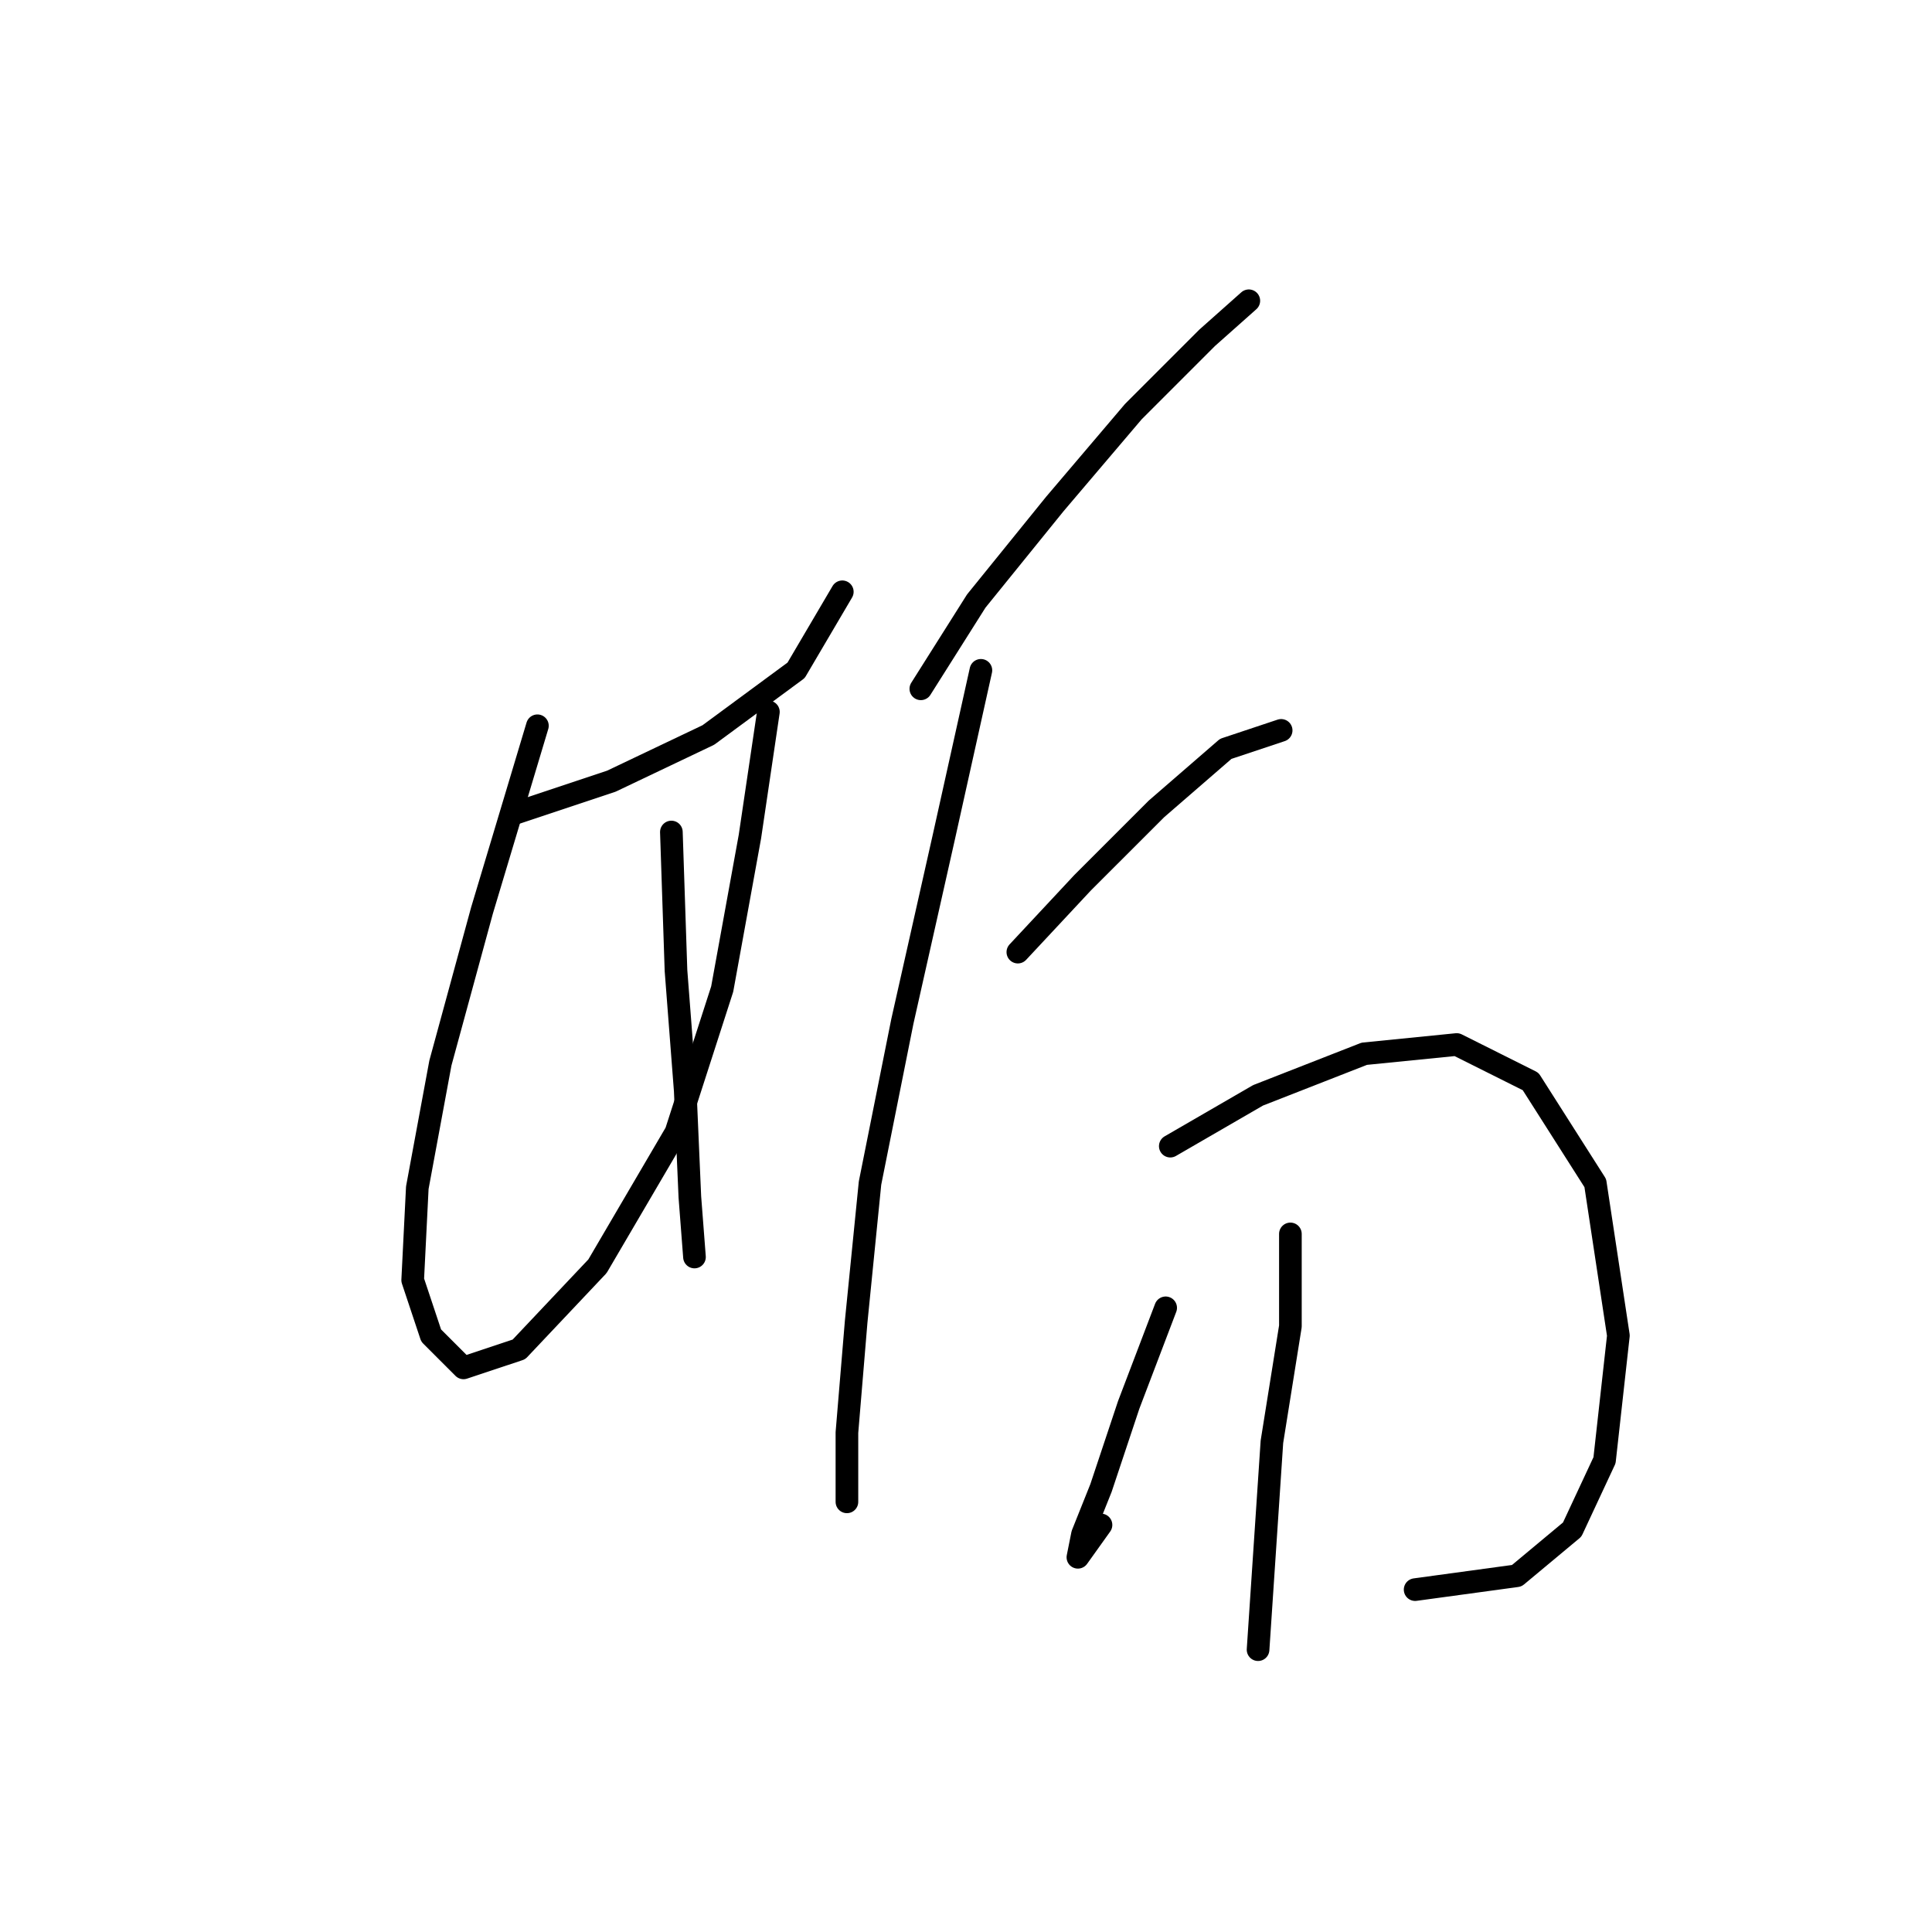 <?xml version="1.0" standalone="no"?>
    <svg width="256" height="256" xmlns="http://www.w3.org/2000/svg" version="1.1">
    <polyline stroke="black" stroke-width="3" stroke-linecap="round" fill="transparent" stroke-linejoin="round" points="68.149 107.798 81.004 103.513 93.858 97.392 105.488 88.822 111.61 78.416 111.61 78.416 " />
        <polyline stroke="black" stroke-width="3" stroke-linecap="round" fill="transparent" stroke-linejoin="round" points="71.21 96.168 63.865 120.652 58.356 140.852 55.295 157.379 54.683 169.621 57.131 176.966 61.416 181.251 68.762 178.803 79.168 167.785 89.573 150.033 95.695 131.058 99.367 110.858 101.816 94.331 101.816 94.331 " />
        <polyline stroke="black" stroke-width="3" stroke-linecap="round" fill="transparent" stroke-linejoin="round" points="88.961 110.246 89.573 128.61 90.798 144.524 91.41 158.603 92.022 166.561 92.022 166.561 " />
        <polyline stroke="black" stroke-width="3" stroke-linecap="round" fill="transparent" stroke-linejoin="round" points="122.015 91.271 129.361 79.64 139.767 66.786 150.173 54.544 159.966 44.75 165.475 39.853 165.475 39.853 " />
        <polyline stroke="black" stroke-width="3" stroke-linecap="round" fill="transparent" stroke-linejoin="round" points="129.973 88.822 125.076 110.858 119.567 135.343 115.282 156.767 113.446 175.13 112.222 189.821 112.222 197.166 112.222 199.003 112.222 199.003 " />
        <polyline stroke="black" stroke-width="3" stroke-linecap="round" fill="transparent" stroke-linejoin="round" points="134.87 126.161 143.439 116.979 153.233 107.186 162.415 99.228 169.76 96.78 169.76 96.78 " />
        <polyline stroke="black" stroke-width="3" stroke-linecap="round" fill="transparent" stroke-linejoin="round" points="155.07 151.87 166.7 145.137 180.778 139.628 193.021 138.403 202.814 143.3 211.384 156.767 214.445 176.966 212.608 193.494 208.323 202.675 200.978 208.796 187.512 210.633 187.512 210.633 " />
        <polyline stroke="black" stroke-width="3" stroke-linecap="round" fill="transparent" stroke-linejoin="round" points="154.457 173.294 149.561 186.148 145.888 197.166 143.439 203.287 142.827 206.348 145.888 202.063 145.888 202.063 " />
        <polyline stroke="black" stroke-width="3" stroke-linecap="round" fill="transparent" stroke-linejoin="round" points="170.984 163.5 170.984 175.742 168.536 191.045 166.7 218.59 166.7 218.59 " />
        </svg>